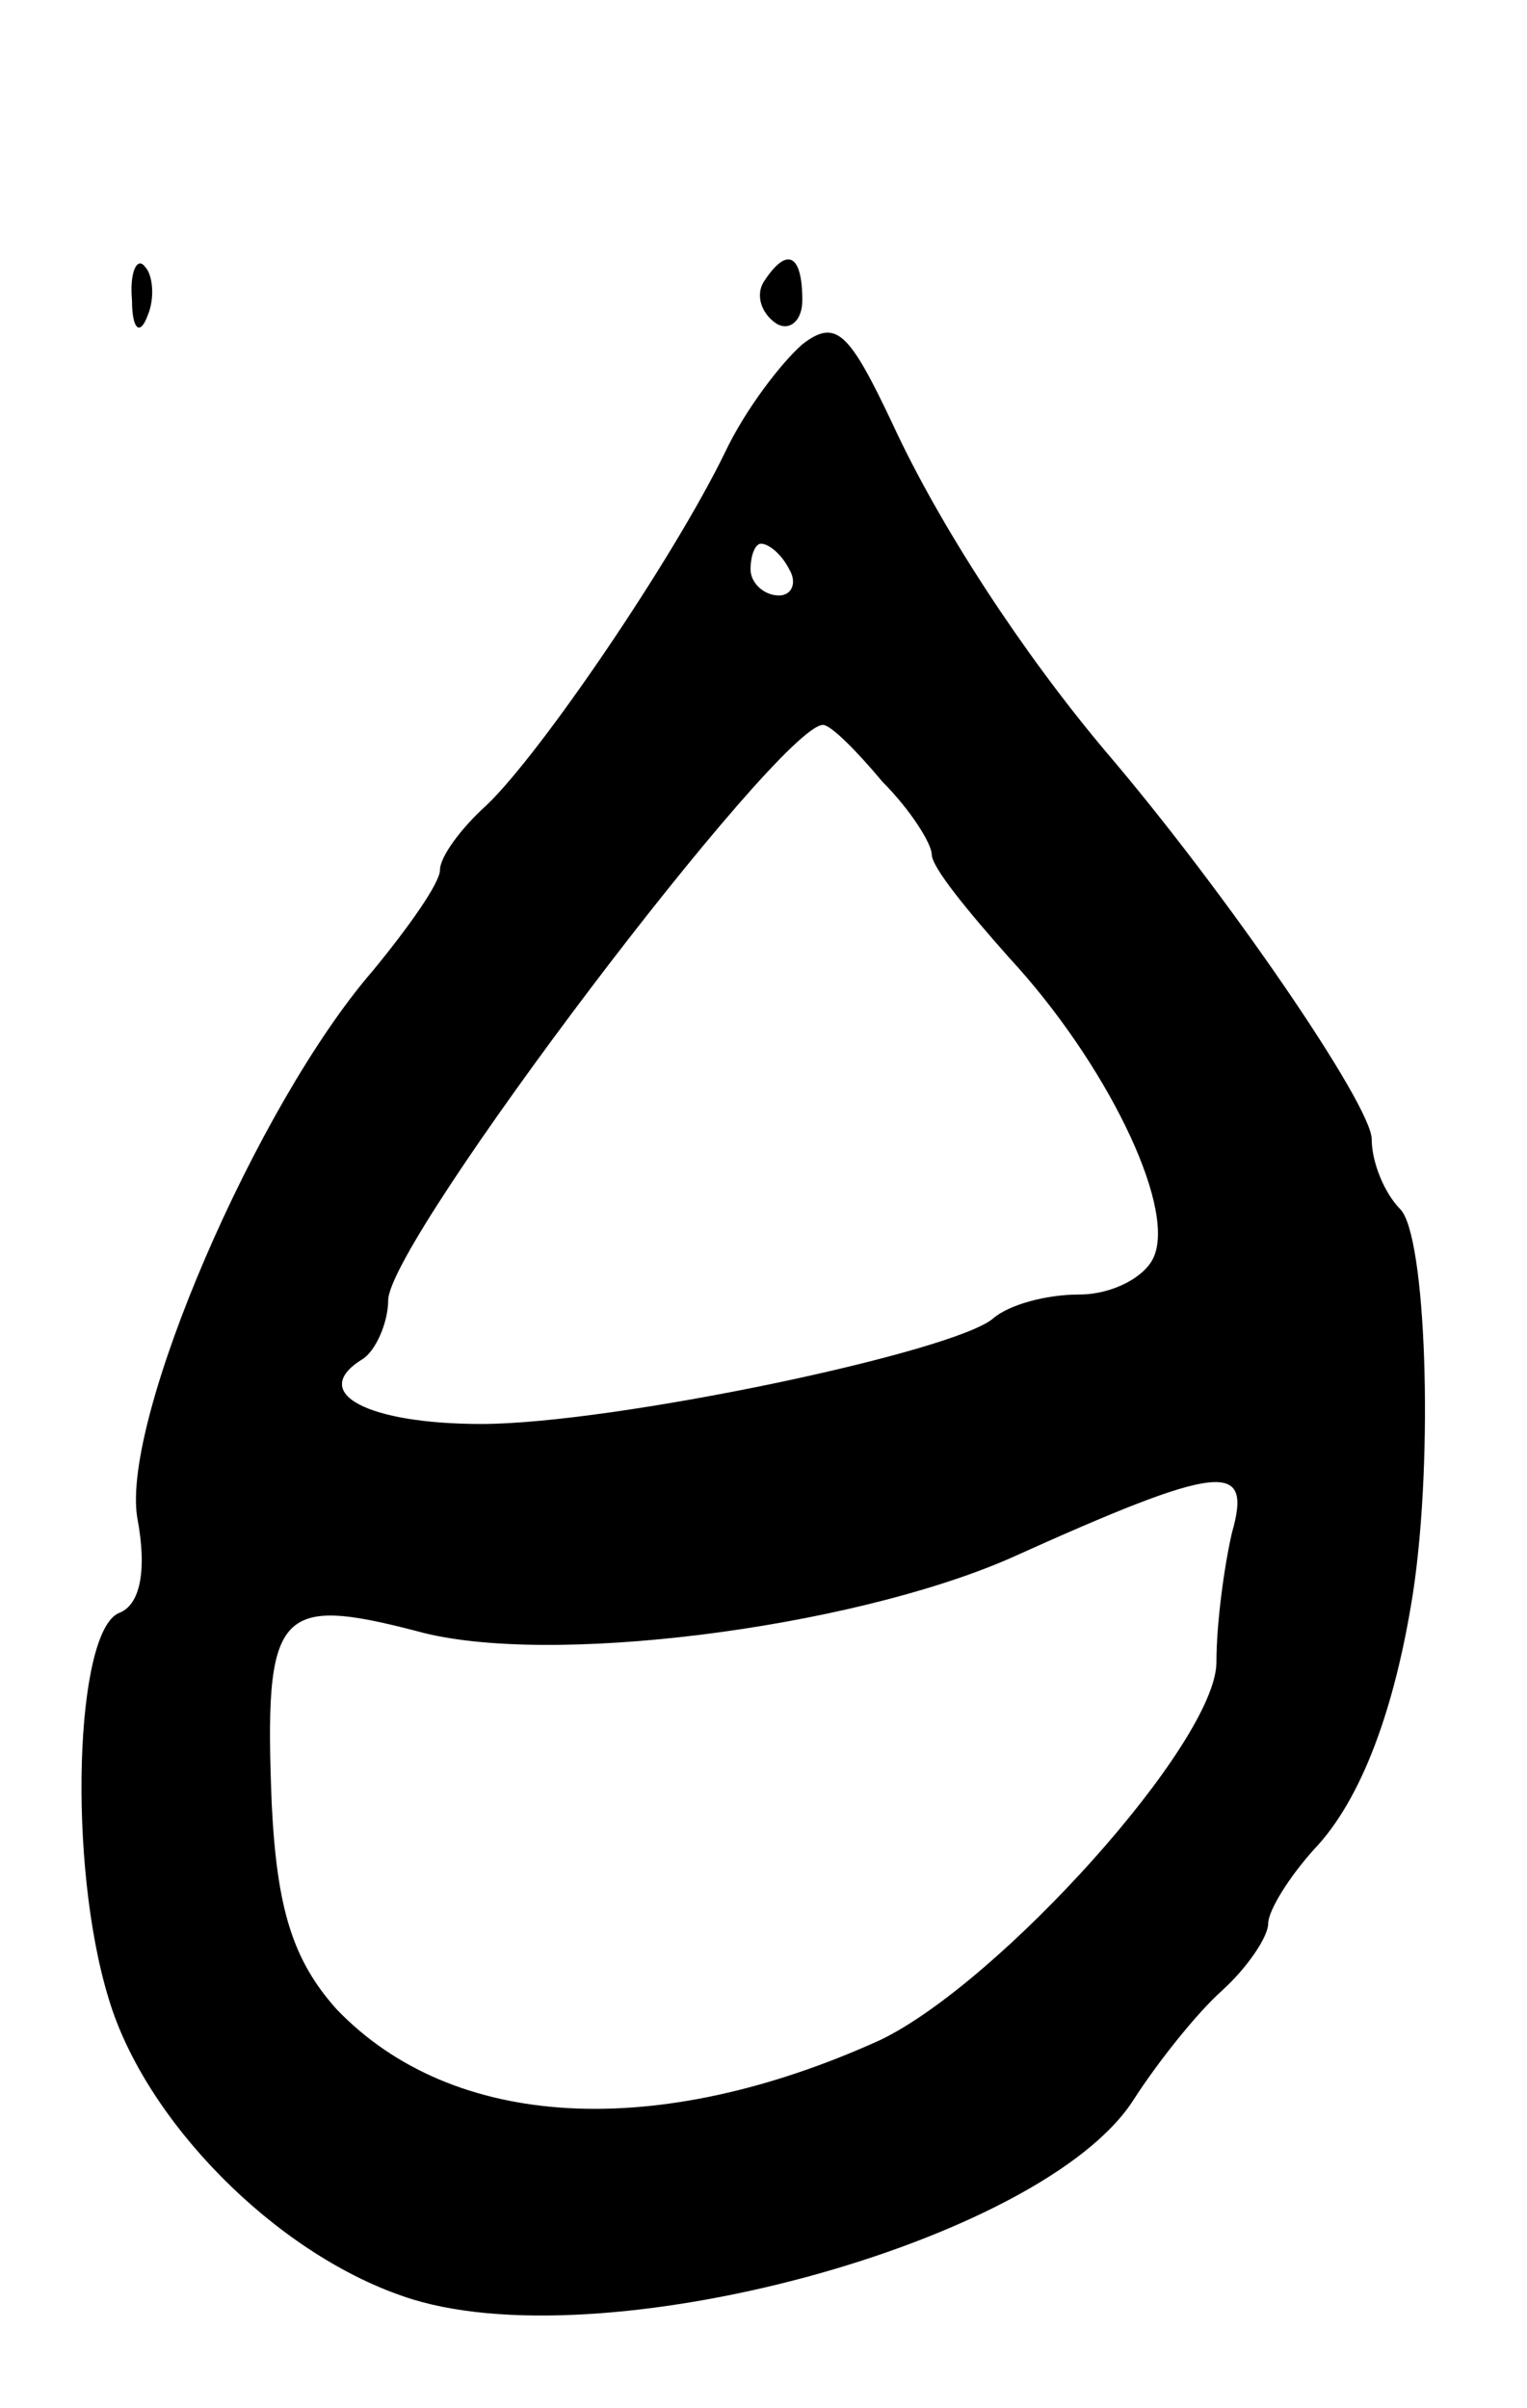 <svg version="1.0" xmlns="http://www.w3.org/2000/svg"
 width="59pt" height="93pt" viewBox="0 0 59 93"
 preserveAspectRatio="xMidYMid meet">
<g transform="translate(0,93) scale(0.1,-0.1)"
fill="#000000" stroke="none">
<path d="M51 814 c0 -11 3 -14 6 -6 3 7 2 16 -1 19 -3 4 -6 -2 -5 -13z"/>
<path d="M295 821 c-3 -5 -1 -12 5 -16 5 -3 10 1 10 9 0 18 -6 21 -15 7z"/>
<path d="M310 797 c-8 -7 -22 -25 -30 -42 -20 -41 -71 -116 -92 -136 -10 -9
-18 -20 -18 -25 0 -5 -12 -22 -26 -39 -45 -52 -97 -173 -91 -211 4 -21 1 -34
-7 -37 -17 -7 -20 -97 -4 -149 14 -47 64 -98 114 -115 75 -26 247 21 282 76 9
14 24 33 34 42 10 9 18 21 18 26 0 5 8 18 18 29 18 19 31 54 38 99 8 53 5 138
-5 148 -6 6 -11 18 -11 27 0 13 -56 95 -103 150 -32 38 -64 87 -82 126 -17 36
-22 41 -35 31z m-5 -87 c3 -5 1 -10 -4 -10 -6 0 -11 5 -11 10 0 6 2 10 4 10 3
0 8 -4 11 -10z m36 -82 c11 -11 19 -24 19 -28 0 -5 14 -22 30 -40 37 -40 64
-95 56 -115 -3 -8 -16 -15 -29 -15 -13 0 -27 -4 -33 -9 -14 -13 -147 -41 -198
-41 -44 0 -67 12 -46 25 5 3 10 14 10 23 1 24 151 222 168 222 3 0 13 -10 23
-22z m135 -290 c-3 -13 -6 -35 -6 -50 0 -31 -84 -124 -130 -146 -86 -39 -165
-35 -210 12 -17 19 -23 39 -25 79 -3 75 2 81 56 67 50 -14 167 1 229 28 82 37
94 38 86 10z"/>
</g>
</svg>
